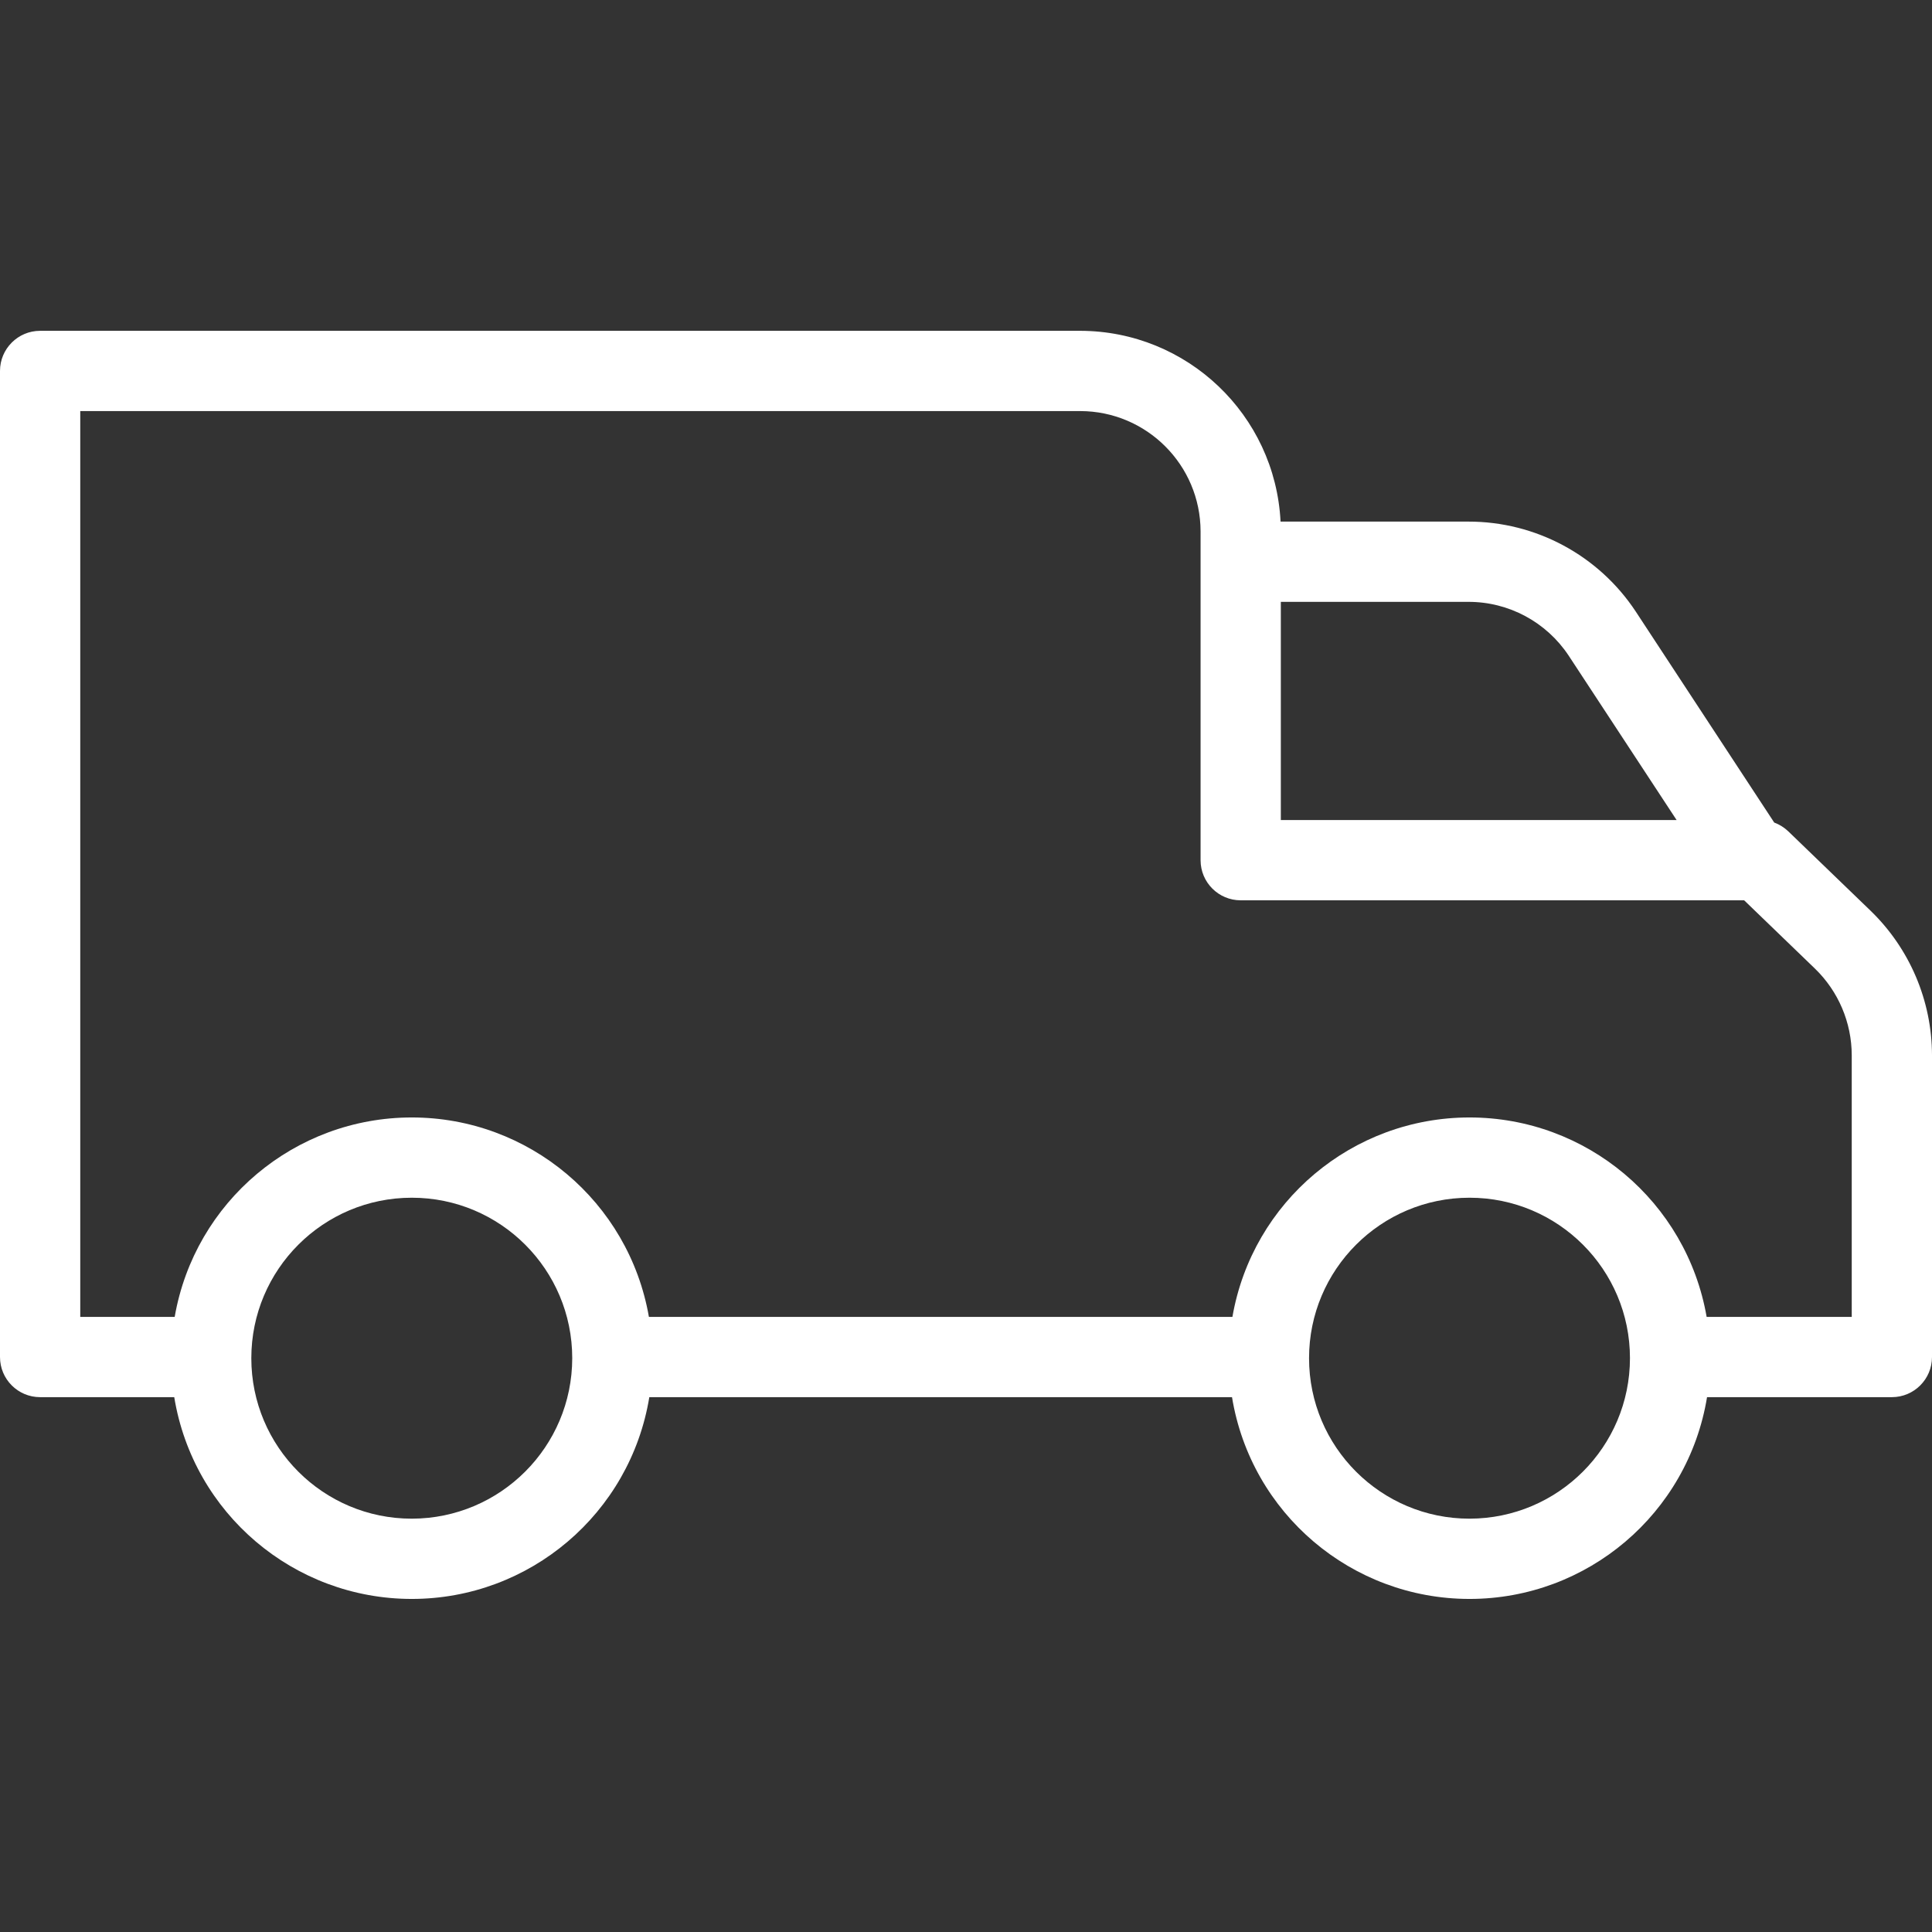 <svg width="48" height="48" viewBox="0 0 48 48" fill="none" xmlns="http://www.w3.org/2000/svg">
<rect x="0" y="0" width="48" height="48" fill="#333333" stroke="none"/>
<g clip-path="url(#clip0)">
<path d="M44.428 20.653C44.328 20.558 44.21 20.484 44.08 20.436L40.638 15.191C39.716 13.796 38.154 12.957 36.481 12.959H31.815C31.681 10.306 29.493 8.223 26.837 8.219H0.997C0.446 8.219 0 8.666 0 9.216V33.715C0 34.266 0.446 34.712 0.997 34.712H4.329C4.803 37.603 7.301 39.725 10.231 39.725C13.16 39.725 15.658 37.603 16.132 34.712H30.609C31.083 37.603 33.581 39.725 36.51 39.725C39.439 39.725 41.938 37.603 42.411 34.712H47.003C47.553 34.712 48 34.266 48 33.715V26.216C47.997 24.863 47.447 23.569 46.475 22.628L44.428 20.653ZM38.973 16.289L41.655 20.374H31.822V14.953H36.481C37.483 14.951 38.419 15.453 38.973 16.289ZM10.231 37.731C8.029 37.731 6.244 35.946 6.244 33.744C6.244 31.542 8.029 29.757 10.231 29.757C12.433 29.757 14.217 31.542 14.217 33.744C14.215 35.945 12.431 37.728 10.231 37.731ZM36.51 37.731C34.308 37.731 32.523 35.946 32.523 33.744C32.523 31.542 34.308 29.757 36.51 29.757C38.712 29.757 40.496 31.542 40.496 33.744C40.494 35.945 38.711 37.728 36.51 37.731ZM46.006 32.718H42.401C41.903 29.854 39.417 27.763 36.51 27.763C33.602 27.763 31.116 29.854 30.619 32.718H16.122C15.624 29.854 13.138 27.763 10.231 27.763C7.324 27.763 4.838 29.854 4.34 32.718H1.994V10.213H26.837C28.488 10.215 29.826 11.553 29.828 13.204V21.371C29.828 21.922 30.274 22.368 30.825 22.368H43.333L45.091 24.064C45.674 24.628 46.004 25.404 46.006 26.216V32.718Z" fill="white"/>
</g>
<defs>
<clipPath id="clip0">
<rect width="48" height="48" fill="white"/>
</clipPath>
</defs>
</svg>
